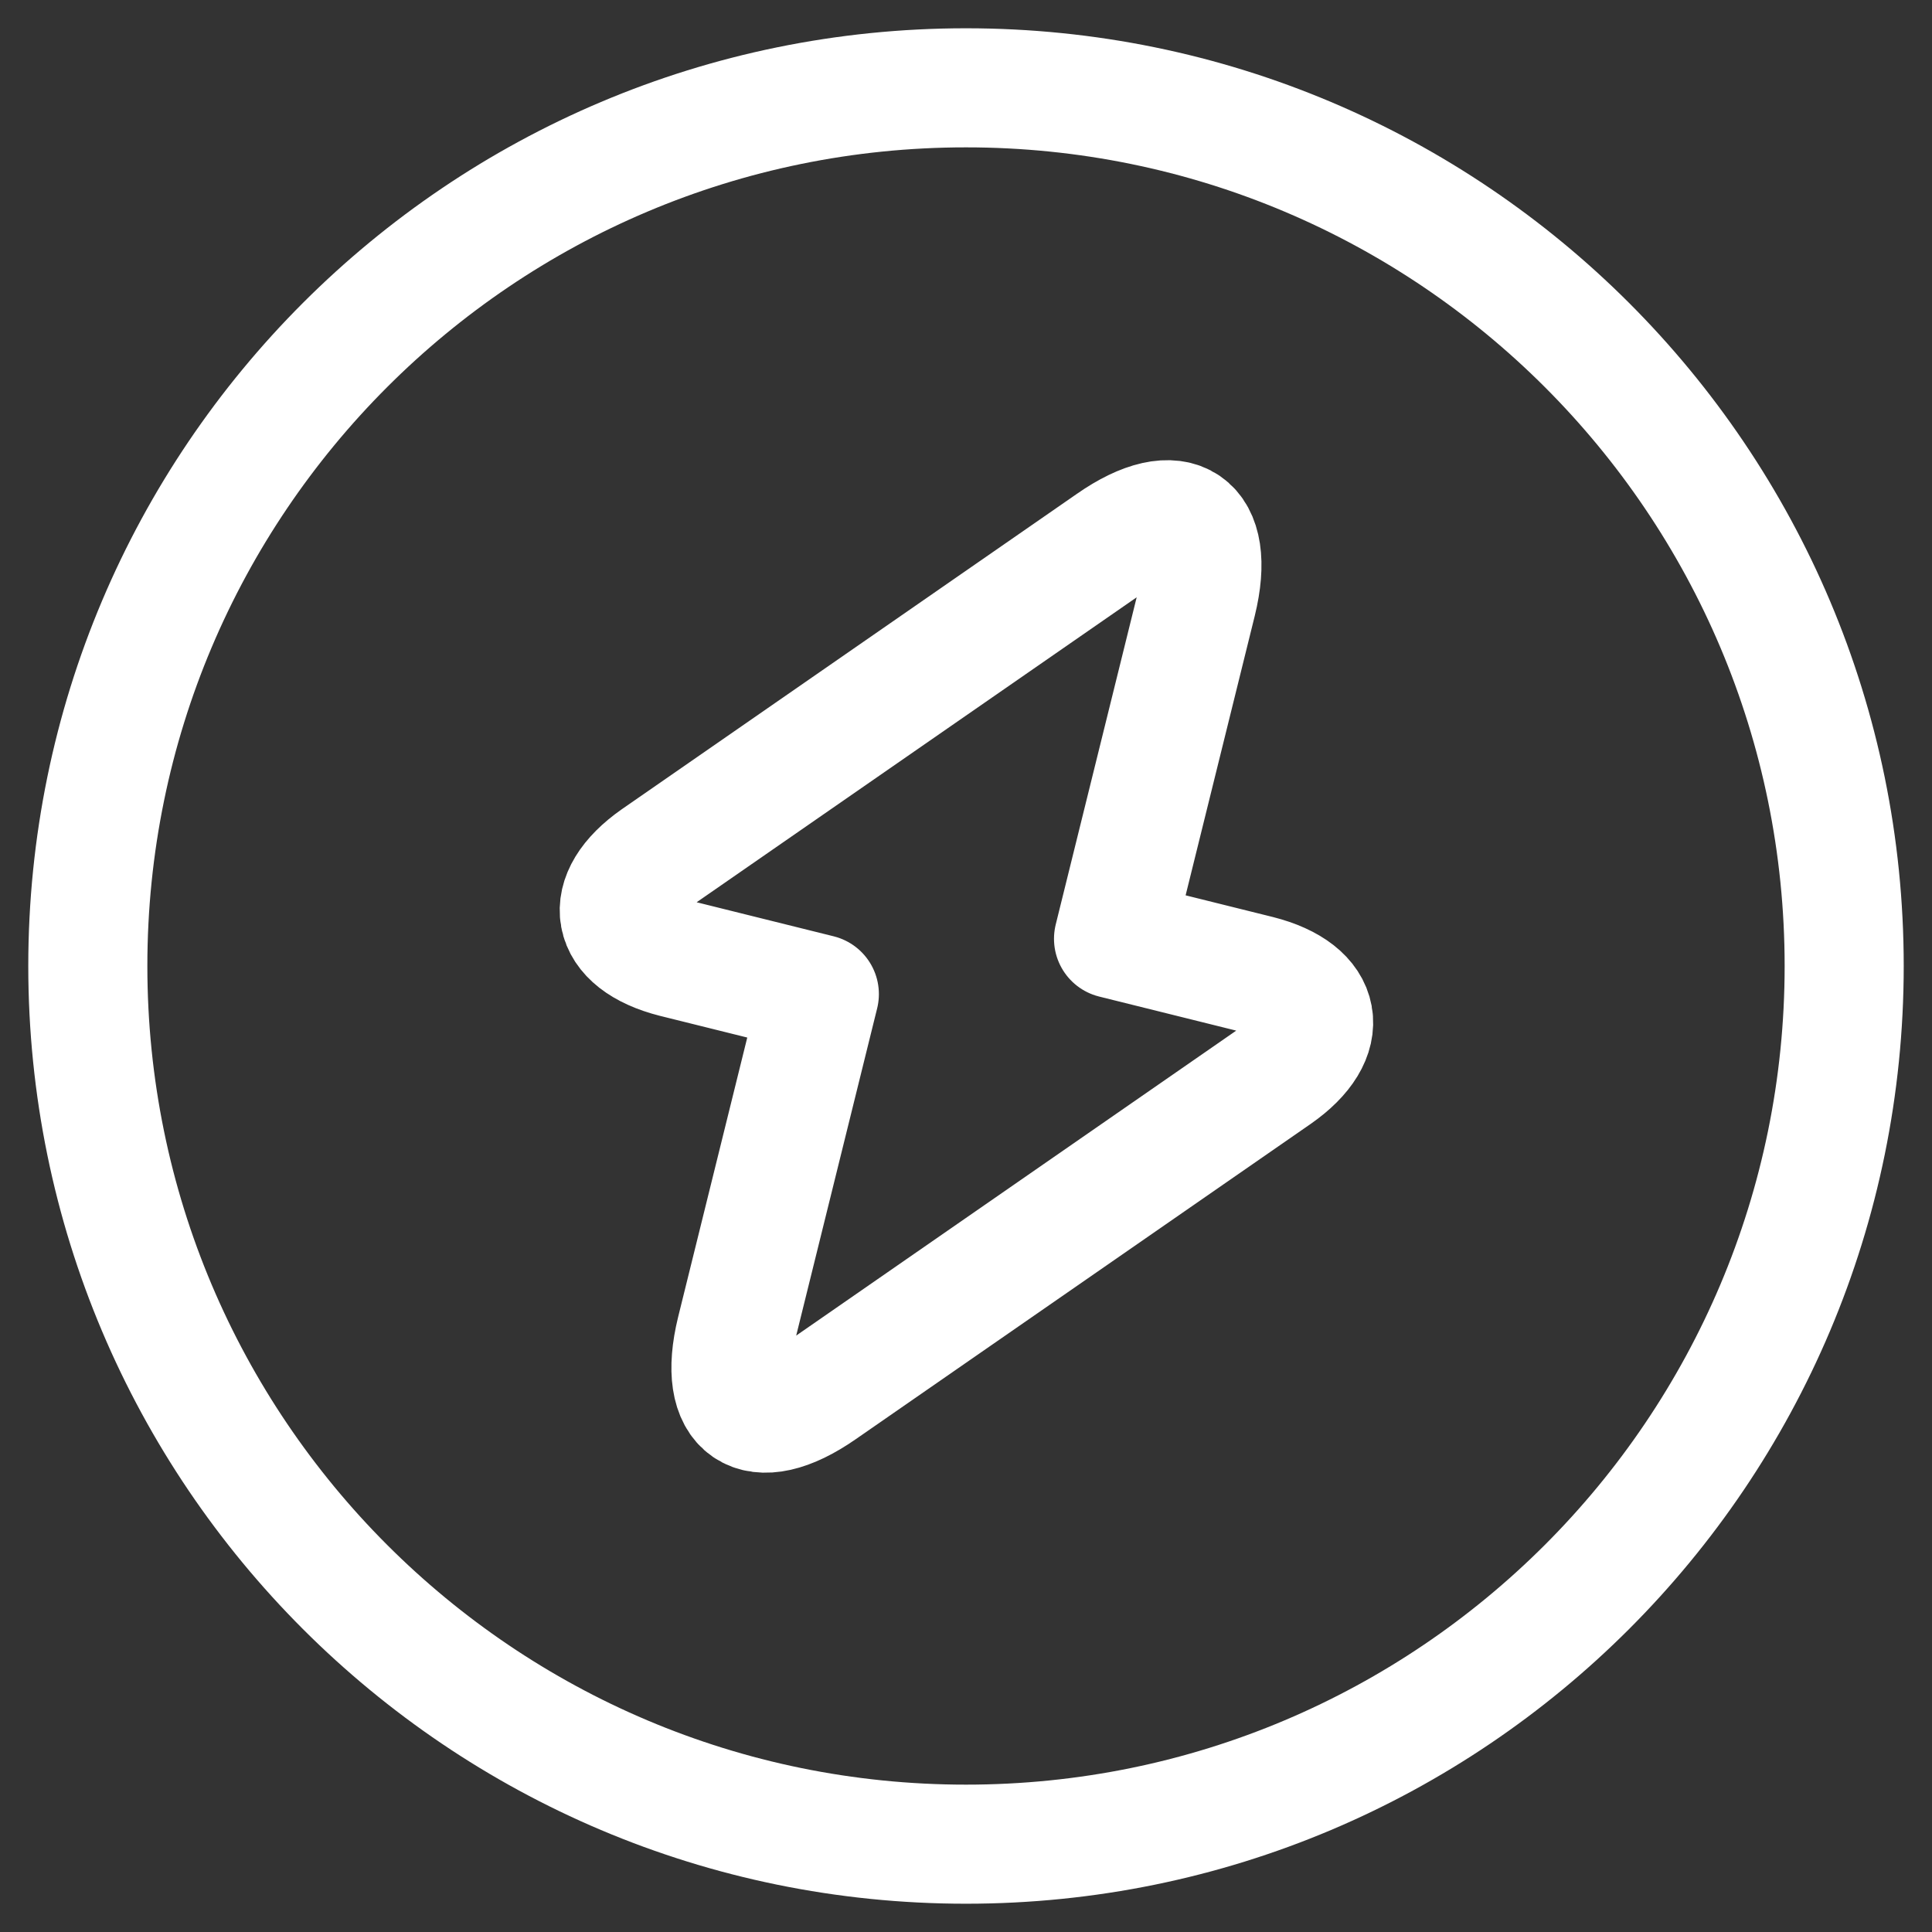 <svg width="22" height="22" viewBox="0 0 22 22" fill="none" xmlns="http://www.w3.org/2000/svg">
<rect x="0" y="0" width="22" height="22" fill="#333333" stroke="none"/>
<path d="M11 21C16.523 21 21 16.523 21 11C21 5.477 16.523 1 11 1C5.477 1 1 5.477 1 11C1 16.523 5.477 21 11 21Z" stroke="white" stroke-width="1.356" stroke-linecap="round" stroke-linejoin="round"/>
<path d="M7.68 10.91L9.33 11.32L8.38 15.16C8.16 16.06 8.6 16.36 9.36 15.83L14.54 12.24C15.17 11.8 15.08 11.29 14.33 11.1L12.68 10.69L13.63 6.85C13.85 5.95 13.41 5.65 12.65 6.18L7.47 9.77C6.84 10.21 6.93 10.72 7.68 10.91Z" stroke="white" stroke-width="1.356" stroke-miterlimit="10" stroke-linecap="round" stroke-linejoin="round"/>
</svg>

